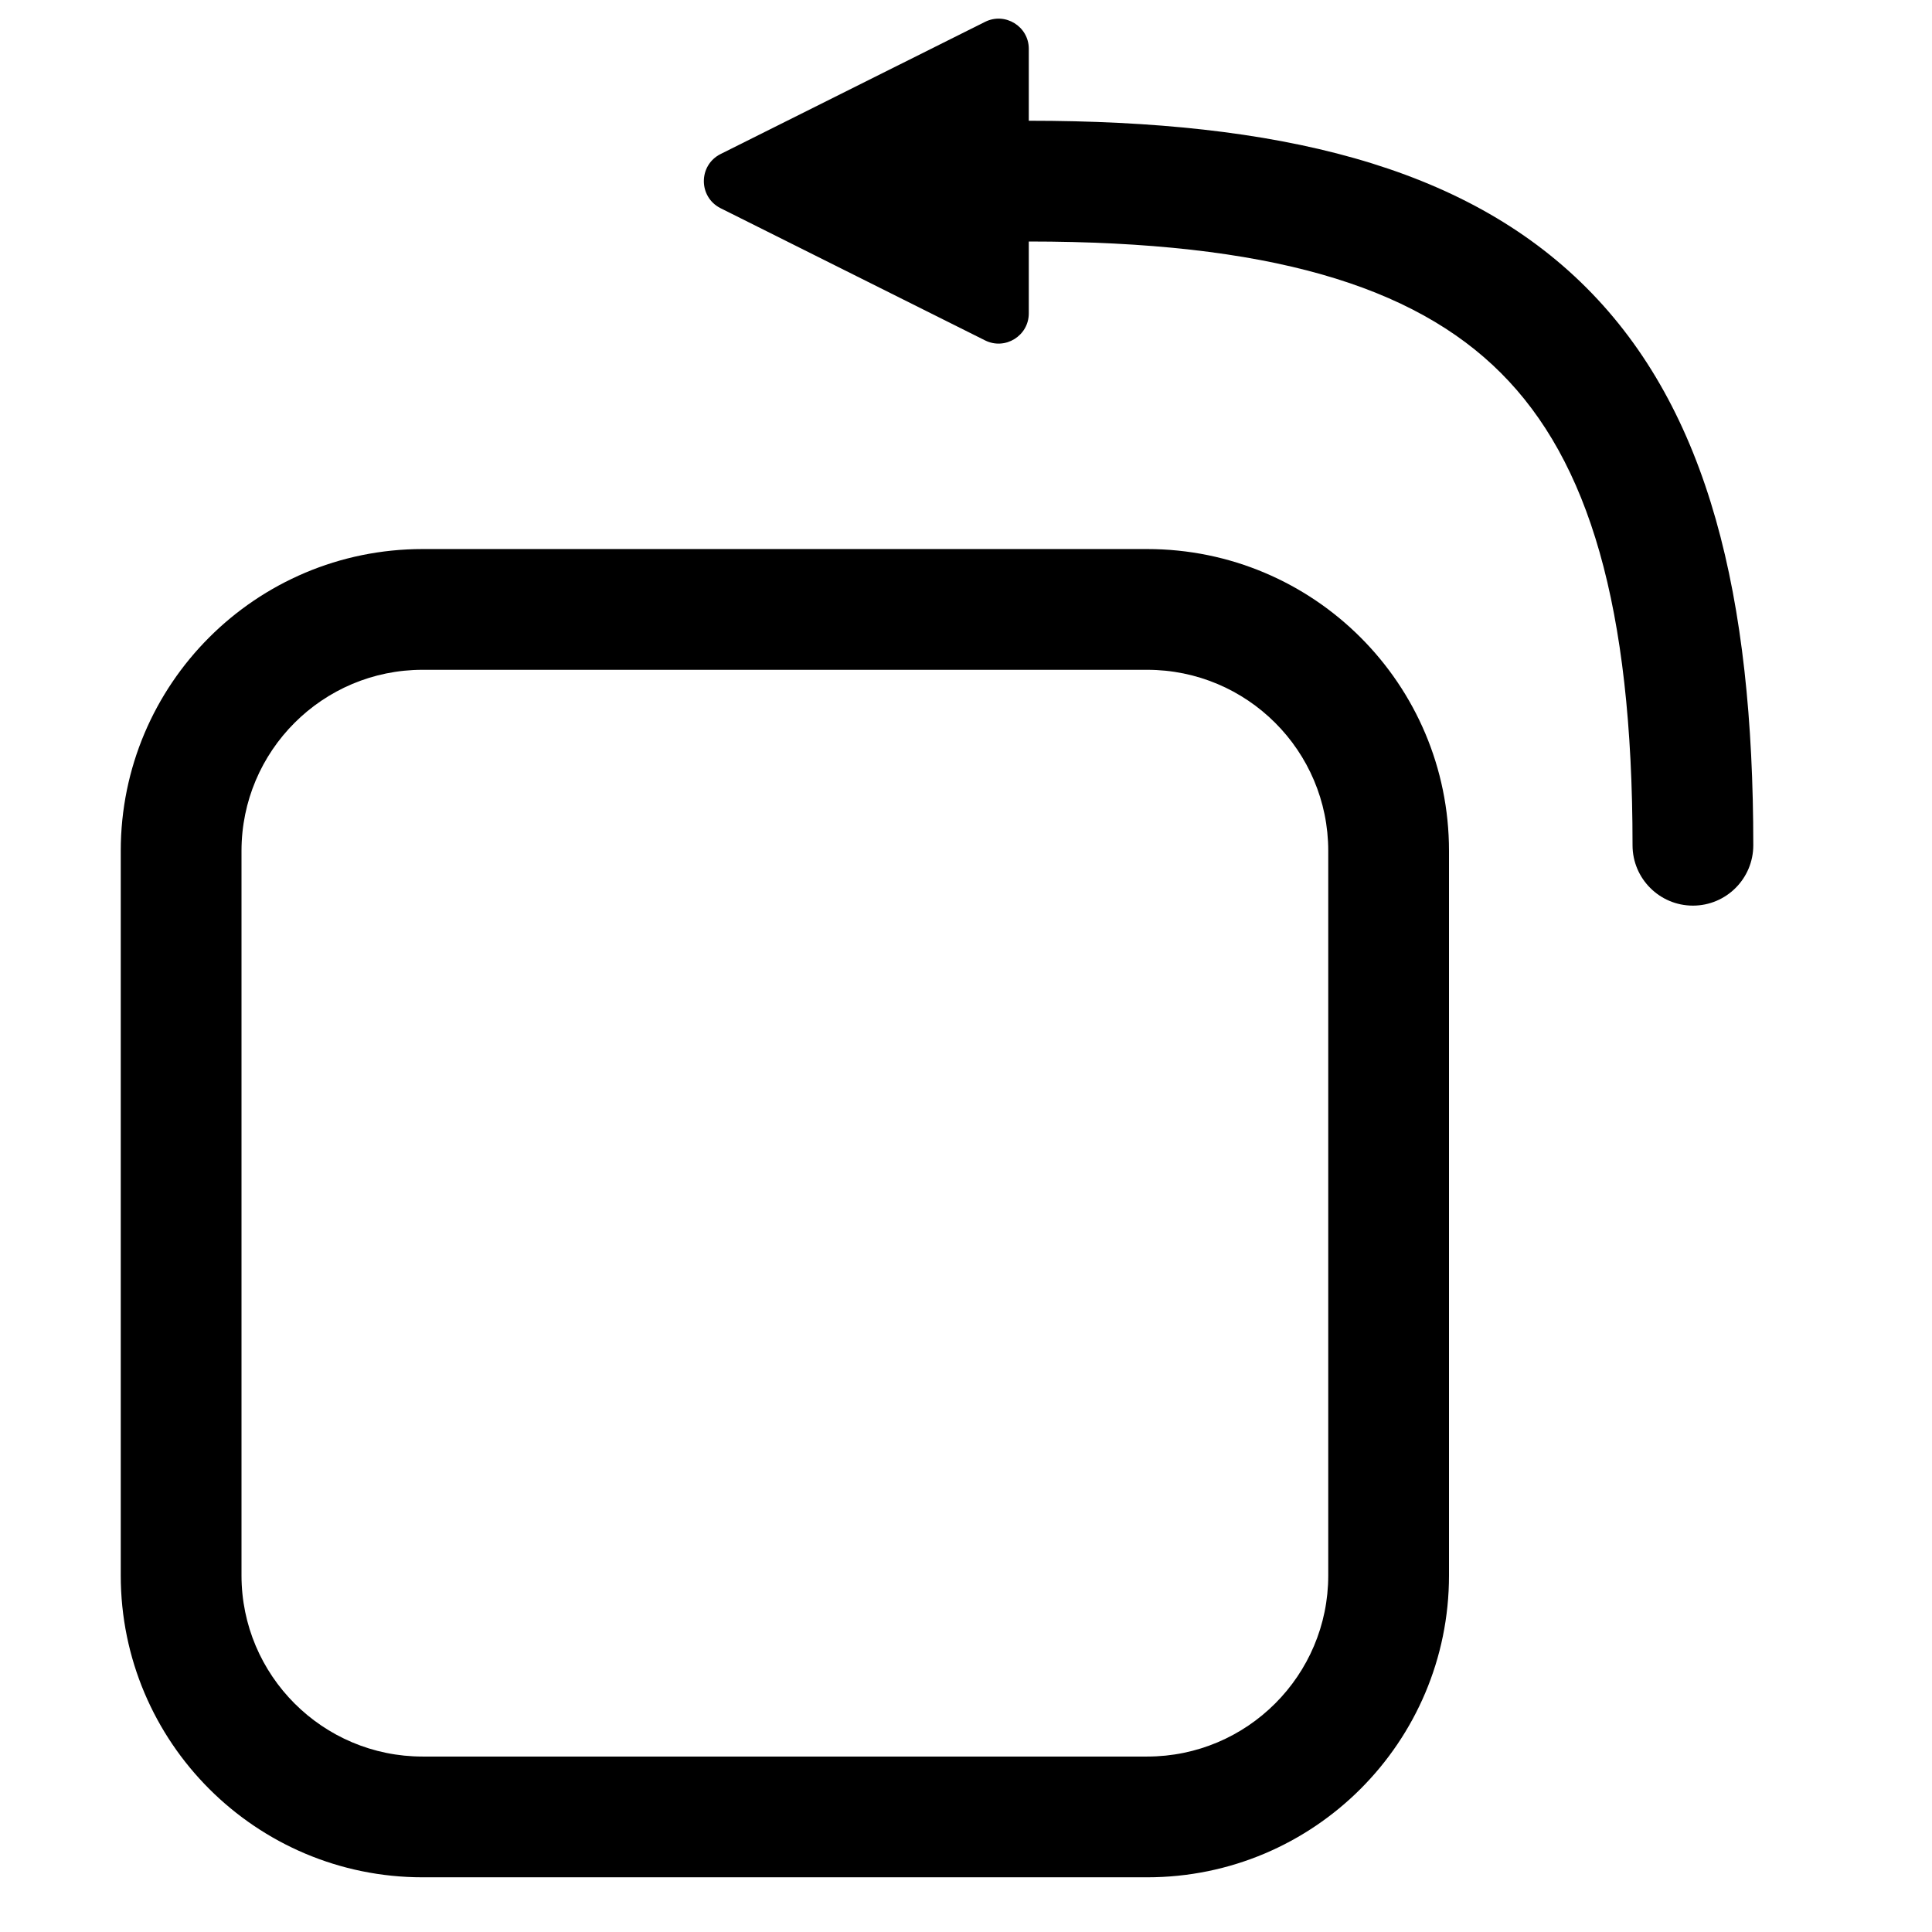<svg width="16" height="16" viewBox="0 0 16 16" fill="none" xmlns="http://www.w3.org/2000/svg">
<path fill-rule="evenodd" clip-rule="evenodd" d="M8.158 2.819C8.324 2.902 8.52 2.781 8.52 2.595V2C10.501 2 11.705 2.364 12.43 3.089C13.156 3.815 13.52 5.019 13.52 7C13.52 7.276 13.744 7.5 14.02 7.5C14.296 7.5 14.52 7.276 14.52 7C14.52 4.944 14.152 3.397 13.137 2.382C12.123 1.368 10.576 1 8.52 1V0.404C8.52 0.219 8.324 0.098 8.158 0.181L5.967 1.276C5.783 1.369 5.783 1.631 5.967 1.724L8.158 2.819ZM2 7.047C2 6.218 2.672 5.547 3.5 5.547L9.5 5.547C10.328 5.547 11 6.218 11 7.047V13.047C11 13.875 10.328 14.547 9.5 14.547H3.5C2.672 14.547 2 13.875 2 13.047V7.047ZM3.5 4.547C2.119 4.547 1 5.666 1 7.047V13.047C1 14.427 2.119 15.547 3.5 15.547H9.5C10.881 15.547 12 14.427 12 13.047V7.047C12 5.666 10.881 4.547 9.5 4.547L3.5 4.547Z" fill="black"/>
</svg>
